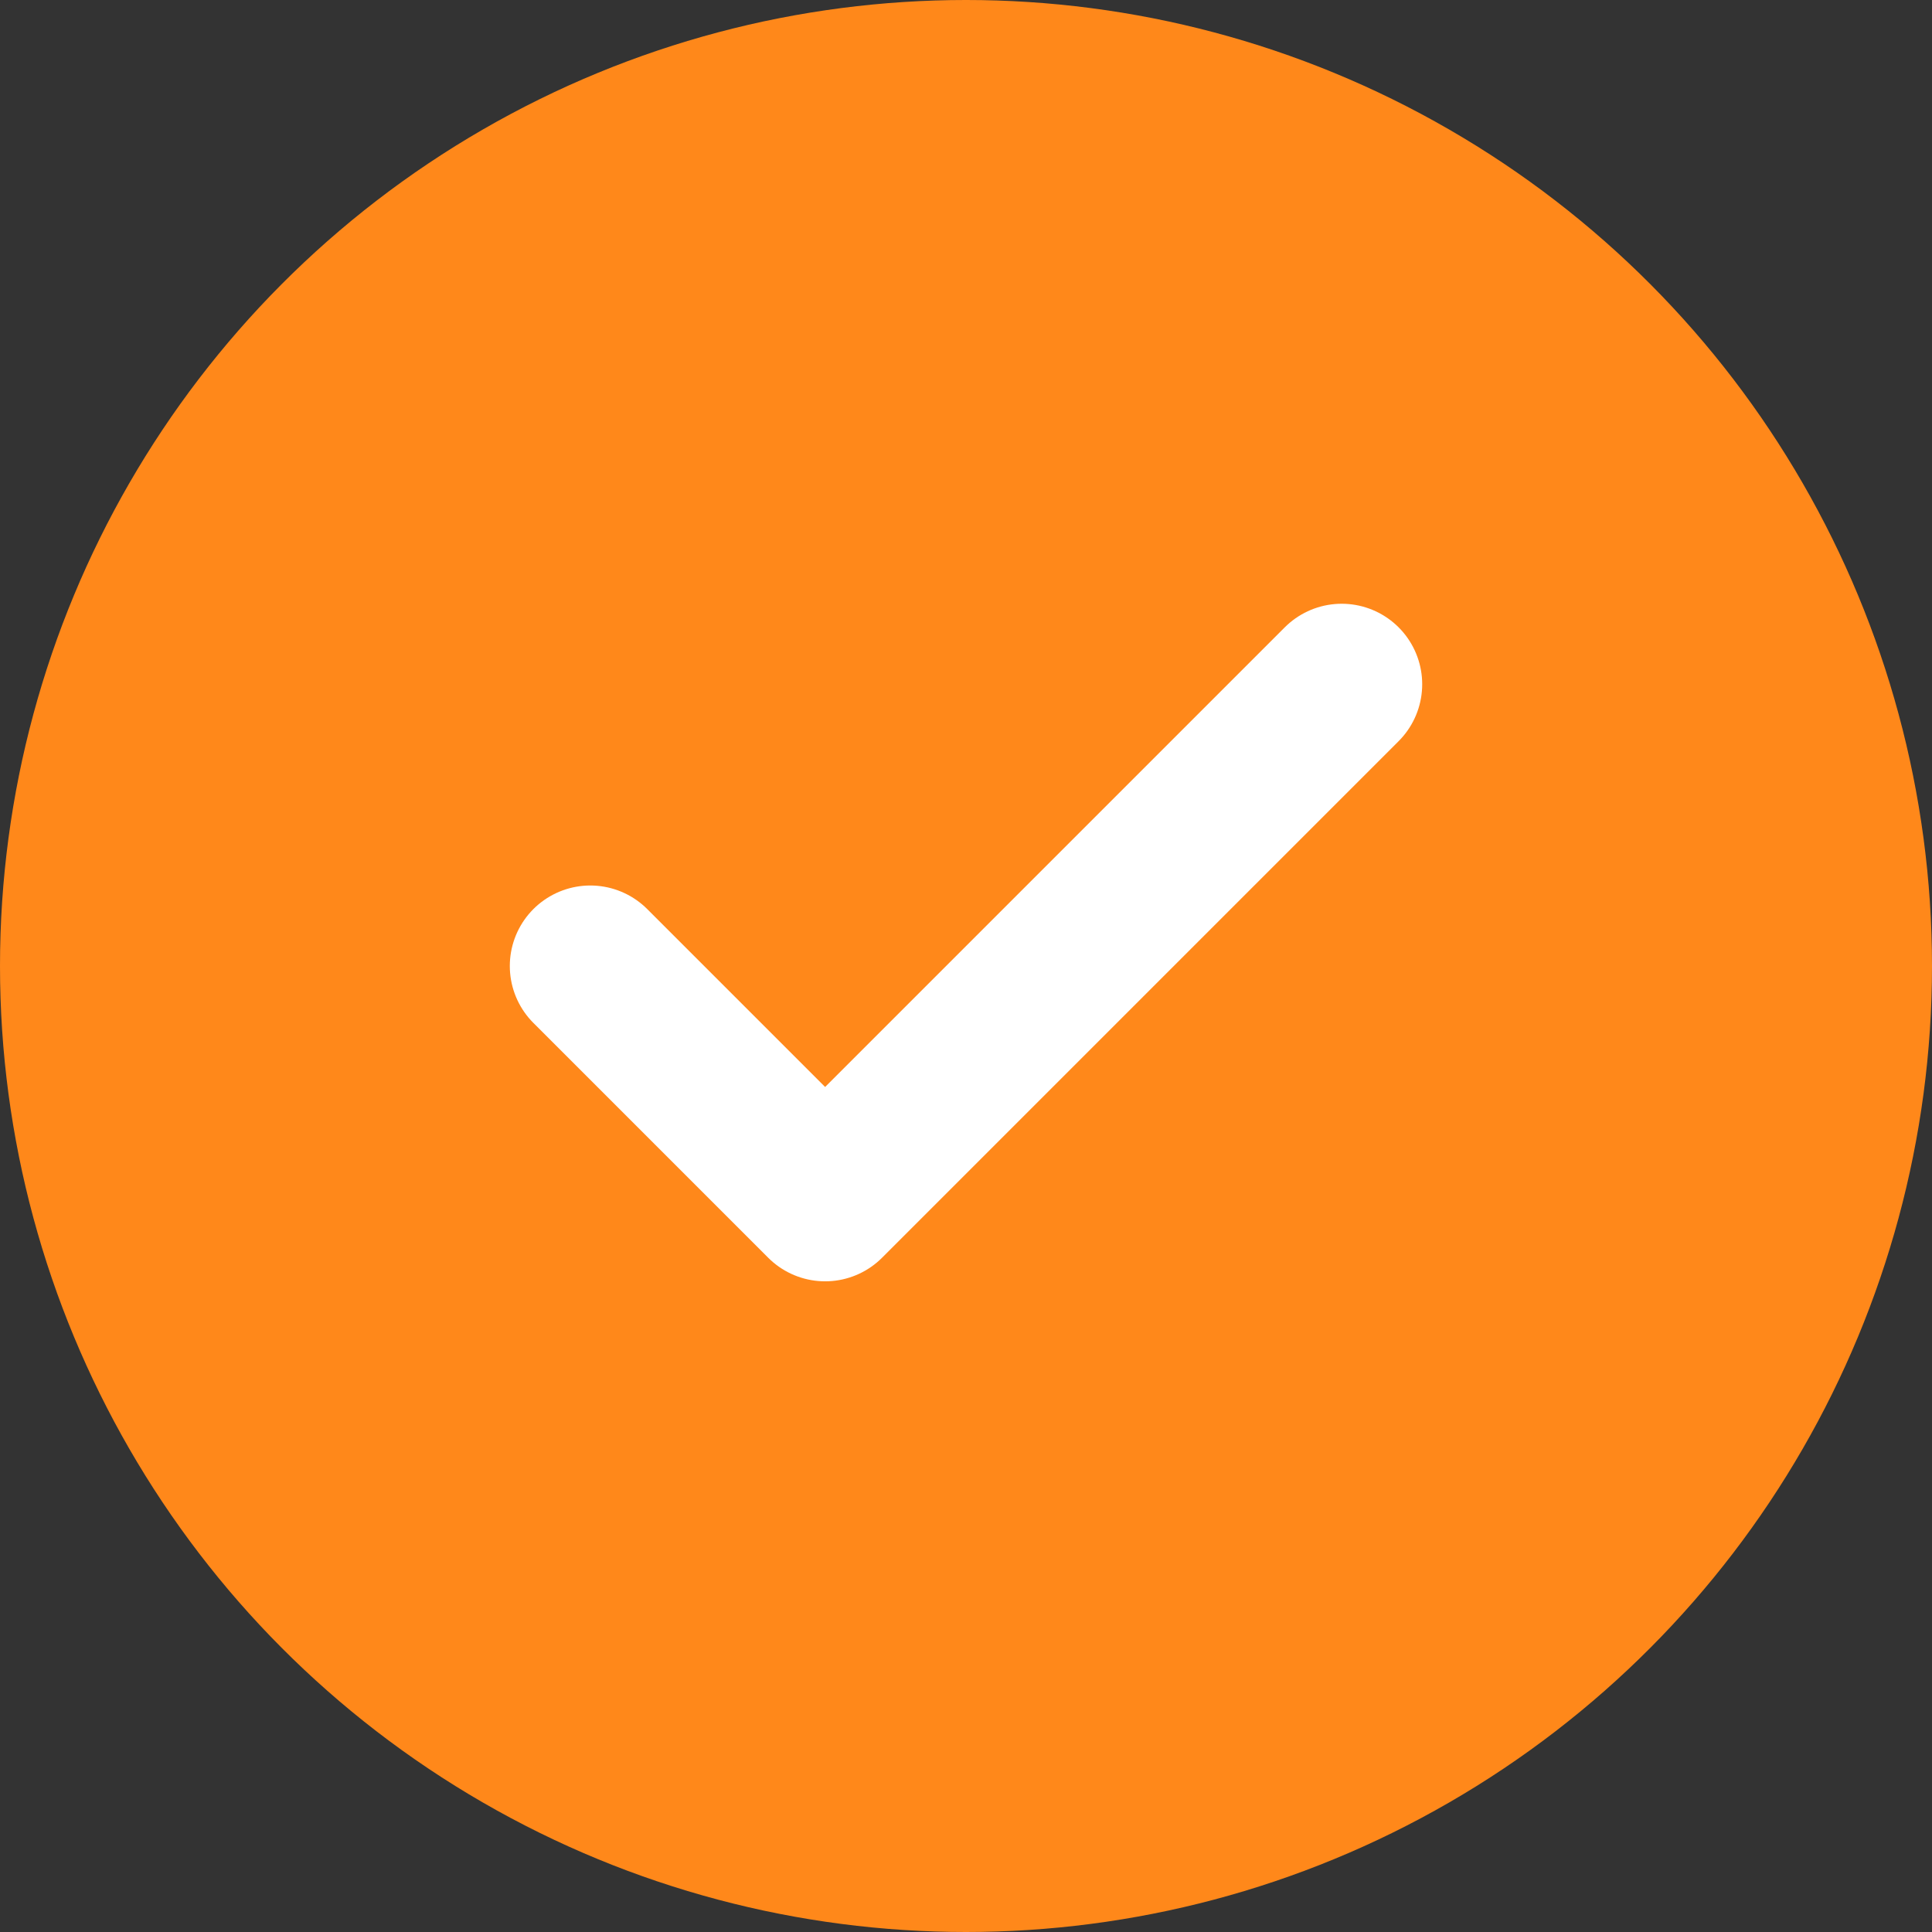 <svg width="24" height="24" viewBox="0 0 24 24" fill="none" xmlns="http://www.w3.org/2000/svg">
    <rect x="0" y="0" width="24" height="24" fill="#333333" stroke="none"/>
    <circle cx="12" cy="12" r="12" fill="#FF881A"/>
    <path d="m16.667 8.5-6.417 6.417L7.333 12" stroke="#fff" stroke-width="2" stroke-linecap="round" stroke-linejoin="round"/>
</svg>
